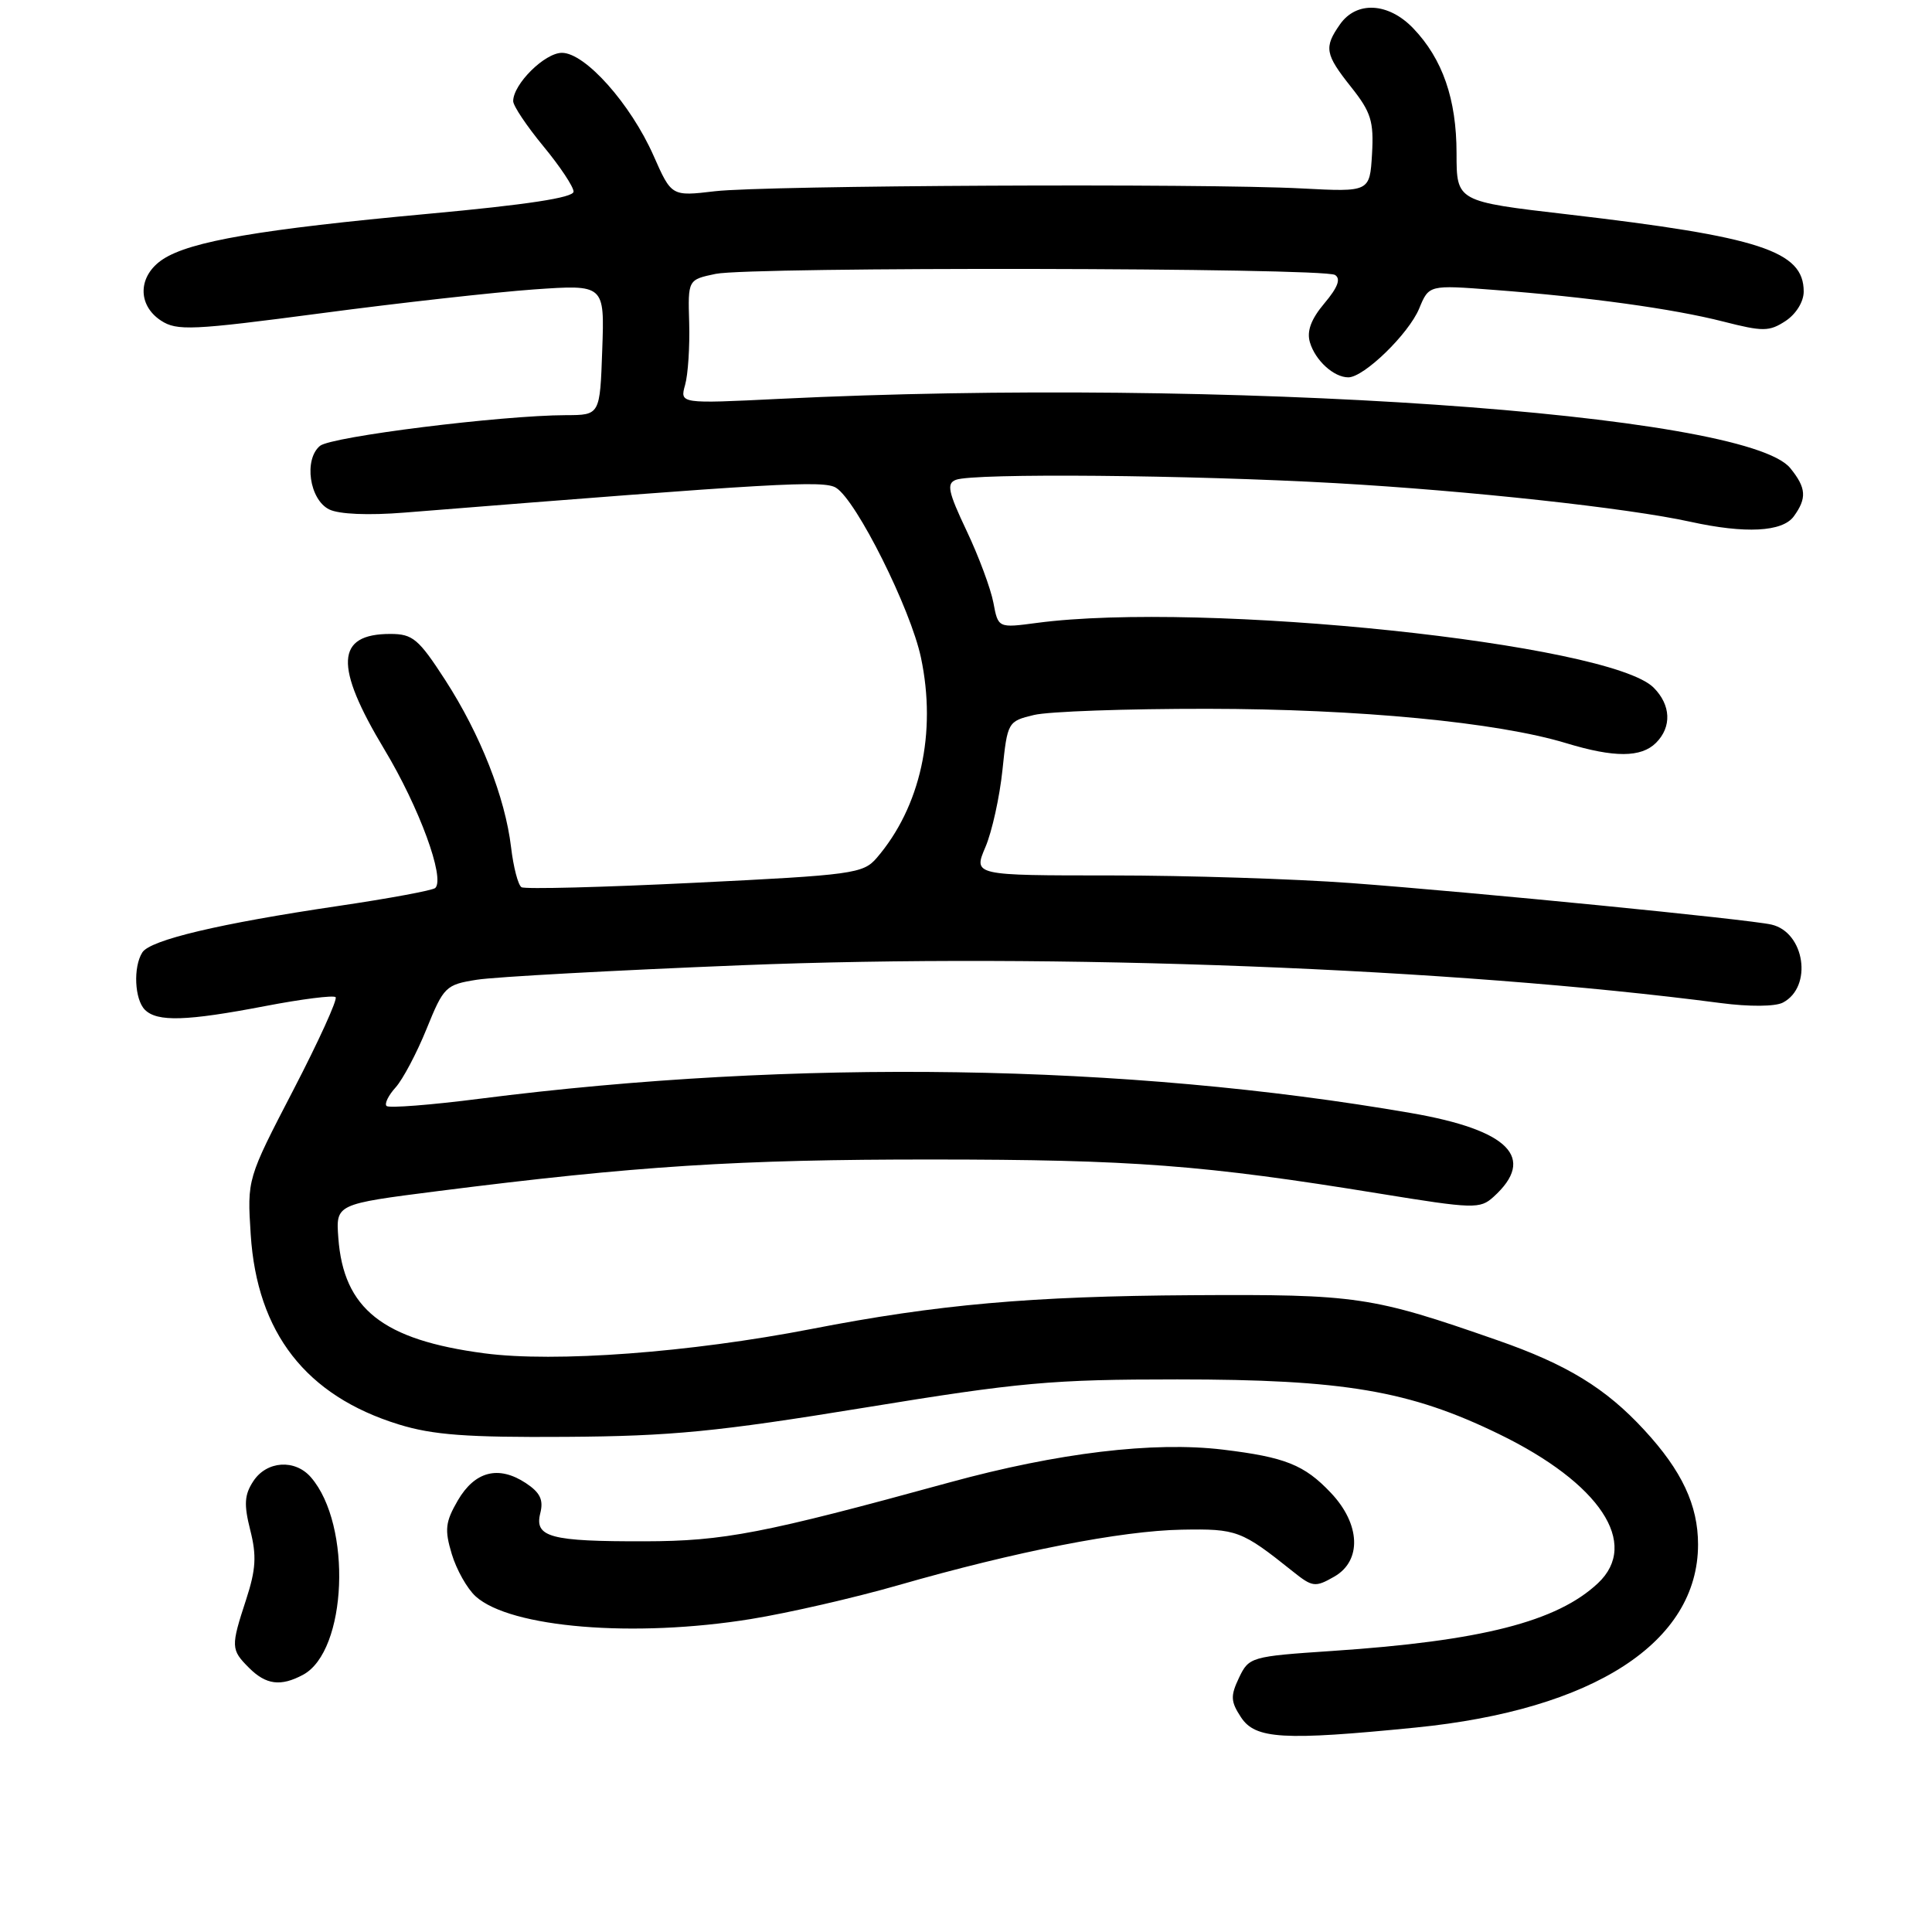 <?xml version="1.0" encoding="UTF-8" standalone="no"?>
<!DOCTYPE svg PUBLIC "-//W3C//DTD SVG 1.1//EN" "http://www.w3.org/Graphics/SVG/1.1/DTD/svg11.dtd" >
<svg xmlns="http://www.w3.org/2000/svg" xmlns:xlink="http://www.w3.org/1999/xlink" version="1.1" viewBox="0 0 256 256">
 <g >
 <path fill="currentColor"
d=" M 187.58 228.91 C 211.19 226.56 225.00 217.61 225.00 204.65 C 225.00 199.45 222.86 194.88 217.88 189.49 C 212.76 183.93 207.62 180.79 198.39 177.58 C 181.74 171.77 179.84 171.49 158.00 171.62 C 136.57 171.75 124.25 172.84 107.50 176.10 C 91.41 179.22 73.52 180.56 64.17 179.32 C 50.71 177.54 45.52 173.44 44.83 164.02 C 44.50 159.55 44.50 159.55 58.00 157.83 C 84.30 154.49 97.80 153.63 123.50 153.64 C 150.07 153.65 159.46 154.36 182.75 158.15 C 195.29 160.19 196.11 160.21 197.90 158.59 C 203.60 153.43 199.98 149.74 187.00 147.49 C 149.16 140.93 105.42 140.26 63.63 145.58 C 57.10 146.42 51.52 146.85 51.22 146.55 C 50.92 146.26 51.46 145.15 52.42 144.09 C 53.37 143.04 55.22 139.55 56.52 136.34 C 58.79 130.74 59.06 130.47 63.19 129.82 C 65.56 129.44 81.33 128.58 98.23 127.90 C 139.66 126.24 192.63 128.28 228.00 132.91 C 231.80 133.41 235.22 133.38 236.24 132.85 C 240.22 130.77 239.16 123.53 234.72 122.51 C 231.65 121.81 195.39 118.23 179.00 117.01 C 171.57 116.46 157.28 116.00 147.24 116.00 C 128.97 116.00 128.97 116.00 130.57 112.25 C 131.45 110.19 132.46 105.59 132.83 102.04 C 133.49 95.67 133.55 95.57 137.00 94.74 C 138.93 94.27 149.28 93.91 160.00 93.92 C 180.04 93.94 198.41 95.70 207.55 98.48 C 213.91 100.41 217.46 100.39 219.43 98.43 C 221.54 96.32 221.41 93.41 219.11 91.11 C 213.27 85.27 159.36 79.62 137.38 82.54 C 132.26 83.22 132.26 83.22 131.63 79.86 C 131.28 78.01 129.69 73.72 128.08 70.33 C 125.63 65.16 125.40 64.06 126.66 63.58 C 129.01 62.67 157.71 62.93 177.00 64.02 C 194.64 65.02 215.69 67.31 224.00 69.14 C 231.28 70.74 236.17 70.48 237.68 68.43 C 239.44 66.01 239.35 64.65 237.22 62.03 C 231.30 54.71 162.16 49.98 103.29 52.85 C 90.08 53.50 90.08 53.50 90.78 51.00 C 91.17 49.62 91.41 45.93 91.32 42.78 C 91.15 37.06 91.15 37.06 94.83 36.29 C 99.45 35.33 175.31 35.46 176.89 36.43 C 177.70 36.93 177.27 38.08 175.49 40.19 C 173.72 42.29 173.13 43.89 173.57 45.36 C 174.28 47.76 176.73 50.00 178.66 50.00 C 180.73 50.00 186.65 44.25 188.05 40.88 C 189.34 37.75 189.34 37.75 197.92 38.41 C 210.45 39.36 221.70 40.91 228.35 42.61 C 233.60 43.95 234.43 43.95 236.60 42.53 C 237.99 41.61 239.00 39.98 239.00 38.63 C 239.00 33.26 233.23 31.38 207.75 28.41 C 193.00 26.70 193.00 26.70 193.00 20.32 C 193.00 13.14 191.15 7.81 187.26 3.75 C 183.98 0.33 179.75 0.10 177.56 3.22 C 175.41 6.29 175.56 7.17 179.05 11.56 C 181.67 14.86 182.05 16.08 181.80 20.42 C 181.50 25.44 181.50 25.44 172.50 24.97 C 159.30 24.28 101.43 24.56 94.73 25.34 C 88.98 26.02 88.98 26.02 86.60 20.63 C 83.56 13.76 77.54 7.00 74.46 7.00 C 72.18 7.00 68.00 11.15 68.00 13.40 C 68.00 14.03 69.80 16.71 72.00 19.38 C 74.20 22.04 76.00 24.75 76.00 25.39 C 76.00 26.19 69.82 27.13 56.75 28.33 C 34.50 30.38 25.23 31.97 21.59 34.35 C 18.28 36.52 18.16 40.40 21.33 42.48 C 23.44 43.86 25.43 43.77 42.54 41.51 C 52.92 40.13 65.62 38.72 70.76 38.35 C 80.11 37.70 80.11 37.70 79.80 46.35 C 79.50 55.00 79.50 55.00 75.00 55.01 C 66.39 55.04 43.89 57.85 42.40 59.08 C 40.23 60.88 41.00 66.21 43.62 67.50 C 44.91 68.14 48.81 68.31 53.62 67.92 C 102.95 63.98 109.18 63.62 110.79 64.64 C 113.50 66.34 120.66 80.67 122.03 87.13 C 124.14 97.10 121.97 106.94 116.16 113.69 C 114.38 115.76 112.98 115.95 92.09 116.97 C 79.89 117.57 69.54 117.84 69.10 117.56 C 68.65 117.28 68.03 114.90 67.72 112.27 C 66.93 105.64 63.66 97.33 58.99 90.10 C 55.46 84.65 54.69 84.00 51.72 84.00 C 44.48 84.00 44.26 88.21 50.93 99.30 C 55.55 106.98 58.99 116.35 57.68 117.66 C 57.36 117.98 51.56 119.05 44.80 120.05 C 29.10 122.37 19.90 124.55 18.86 126.20 C 17.63 128.13 17.83 132.43 19.20 133.80 C 20.83 135.43 24.71 135.31 35.14 133.31 C 39.99 132.38 44.19 131.85 44.47 132.13 C 44.75 132.42 42.23 137.95 38.87 144.43 C 32.75 156.22 32.75 156.22 33.22 163.57 C 34.06 176.62 40.54 184.94 52.82 188.74 C 57.35 190.14 61.85 190.48 75.00 190.39 C 88.97 190.30 95.02 189.71 114.50 186.53 C 135.18 183.15 139.37 182.78 156.00 182.78 C 178.08 182.78 186.79 184.26 198.62 190.02 C 212.01 196.53 217.32 204.53 211.74 209.78 C 206.31 214.88 196.28 217.44 176.51 218.76 C 165.76 219.48 165.49 219.56 164.18 222.30 C 163.03 224.72 163.06 225.45 164.44 227.55 C 166.34 230.44 170.02 230.66 187.58 228.91 Z  M 40.15 221.92 C 46.00 218.79 46.68 202.08 41.20 195.75 C 39.09 193.31 35.34 193.56 33.57 196.26 C 32.38 198.07 32.30 199.34 33.16 202.75 C 34.02 206.13 33.91 207.97 32.62 211.93 C 30.57 218.20 30.58 218.58 33.00 221.00 C 35.25 223.25 37.20 223.50 40.15 221.92 Z  M 99.50 214.53 C 104.45 213.73 113.24 211.71 119.02 210.05 C 134.62 205.57 148.60 202.83 156.59 202.69 C 163.89 202.56 164.49 202.78 171.30 208.22 C 173.91 210.31 174.27 210.36 176.80 208.91 C 180.47 206.81 180.28 201.95 176.34 197.80 C 172.83 194.09 170.29 193.08 162.02 192.08 C 152.84 190.98 140.18 192.50 125.85 196.42 C 101.13 203.20 95.91 204.21 85.44 204.23 C 72.92 204.26 70.79 203.69 71.59 200.51 C 72.04 198.72 71.57 197.77 69.65 196.50 C 66.04 194.14 62.92 194.95 60.66 198.82 C 59.01 201.67 58.89 202.69 59.86 205.91 C 60.48 207.98 61.90 210.51 63.03 211.53 C 67.63 215.69 84.03 217.04 99.50 214.53 Z "/>
</g>
</svg>